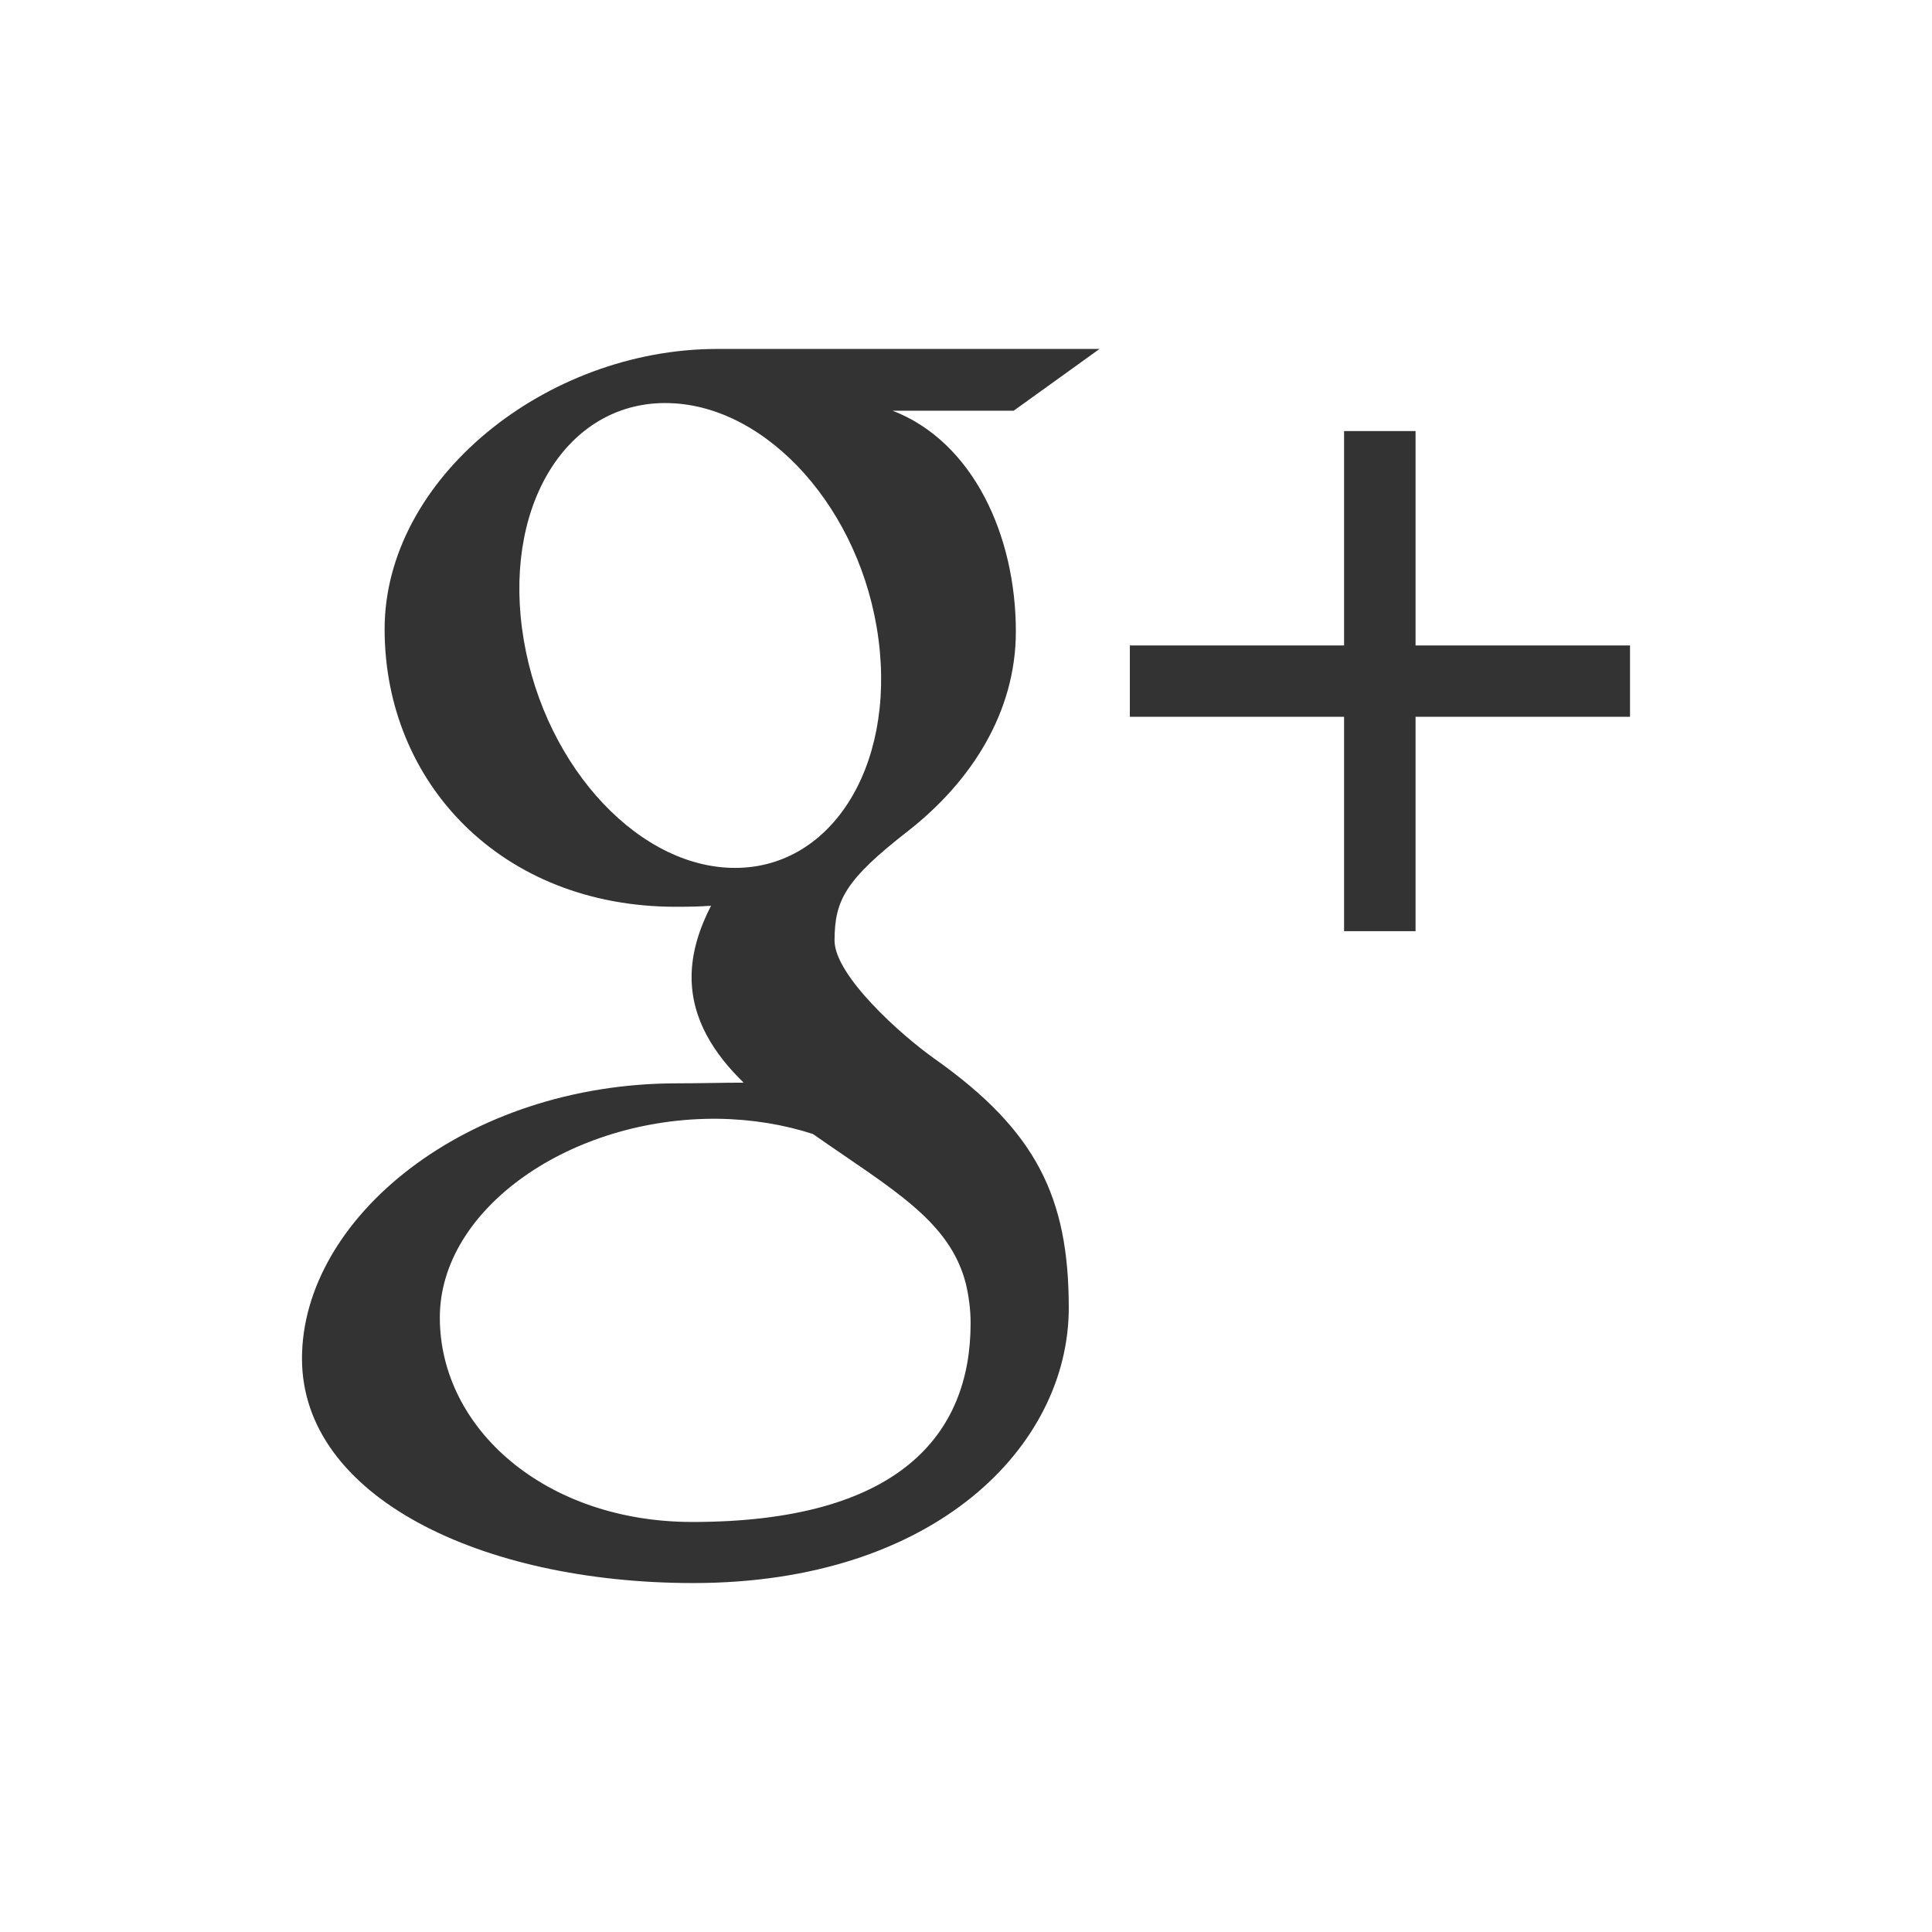 <?xml version="1.0" encoding="utf-8"?>
<!-- Generator: Adobe Illustrator 15.0.0, SVG Export Plug-In  -->
<!DOCTYPE svg PUBLIC "-//W3C//DTD SVG 1.1//EN" "http://www.w3.org/Graphics/SVG/1.1/DTD/svg11.dtd">
<svg version="1.1"
	 xmlns="http://www.w3.org/2000/svg" xmlns:xlink="http://www.w3.org/1999/xlink" xmlns:a="http://ns.adobe.com/AdobeSVGViewerExtensions/3.0/"
	 x="0px" y="0px" width="26px" height="26px" viewBox="-4.064 -4.696 26 26" enable-background="new -4.064 -4.696 26 26"
	 xml:space="preserve">
<defs>
</defs>
<path fill="#333333" d="M10.733,0c0,0-3.86,0-5.145,0C3.283,0,1.112,1.747,1.112,3.771c0,2.067,1.571,3.736,3.917,3.736
	c0.163,0,0.322-0.002,0.476-0.014c-0.151,0.292-0.262,0.62-0.262,0.96c0,0.575,0.31,1.041,0.701,1.421
	c-0.295,0-0.579,0.009-0.893,0.009C2.198,9.883,0,11.703,0,13.587c0,1.858,2.409,3.021,5.266,3.021c3.256,0,5.053-1.847,5.053-3.704
	c0-1.489-0.439-2.382-1.797-3.345C8.057,9.232,7.167,8.43,7.167,7.961c0-0.552,0.157-0.825,0.987-1.472
	C9.005,5.824,9.607,4.89,9.607,3.803c0-1.293-0.576-2.554-1.659-2.972h1.63L10.733,0z M8.935,12.583
	c0.04,0.172,0.063,0.349,0.063,0.528c0,1.503-0.967,2.675-3.744,2.675c-1.974,0-3.399-1.252-3.399-2.751
	c0-1.471,1.77-2.695,3.742-2.675c0.46,0.006,0.891,0.079,1.279,0.205C7.948,11.314,8.719,11.732,8.935,12.583z M5.774,6.983
	C4.449,6.945,3.19,5.502,2.961,3.76c-0.229-1.739,0.66-3.072,1.984-3.031c1.324,0.037,2.584,1.435,2.813,3.175
	C7.987,5.645,7.099,7.022,5.774,6.983z M14.986,3.99V1.105h-0.962V3.99h-2.883v0.96h2.883v2.885h0.962V4.95h2.886V3.99H14.986z"/>
</svg>
